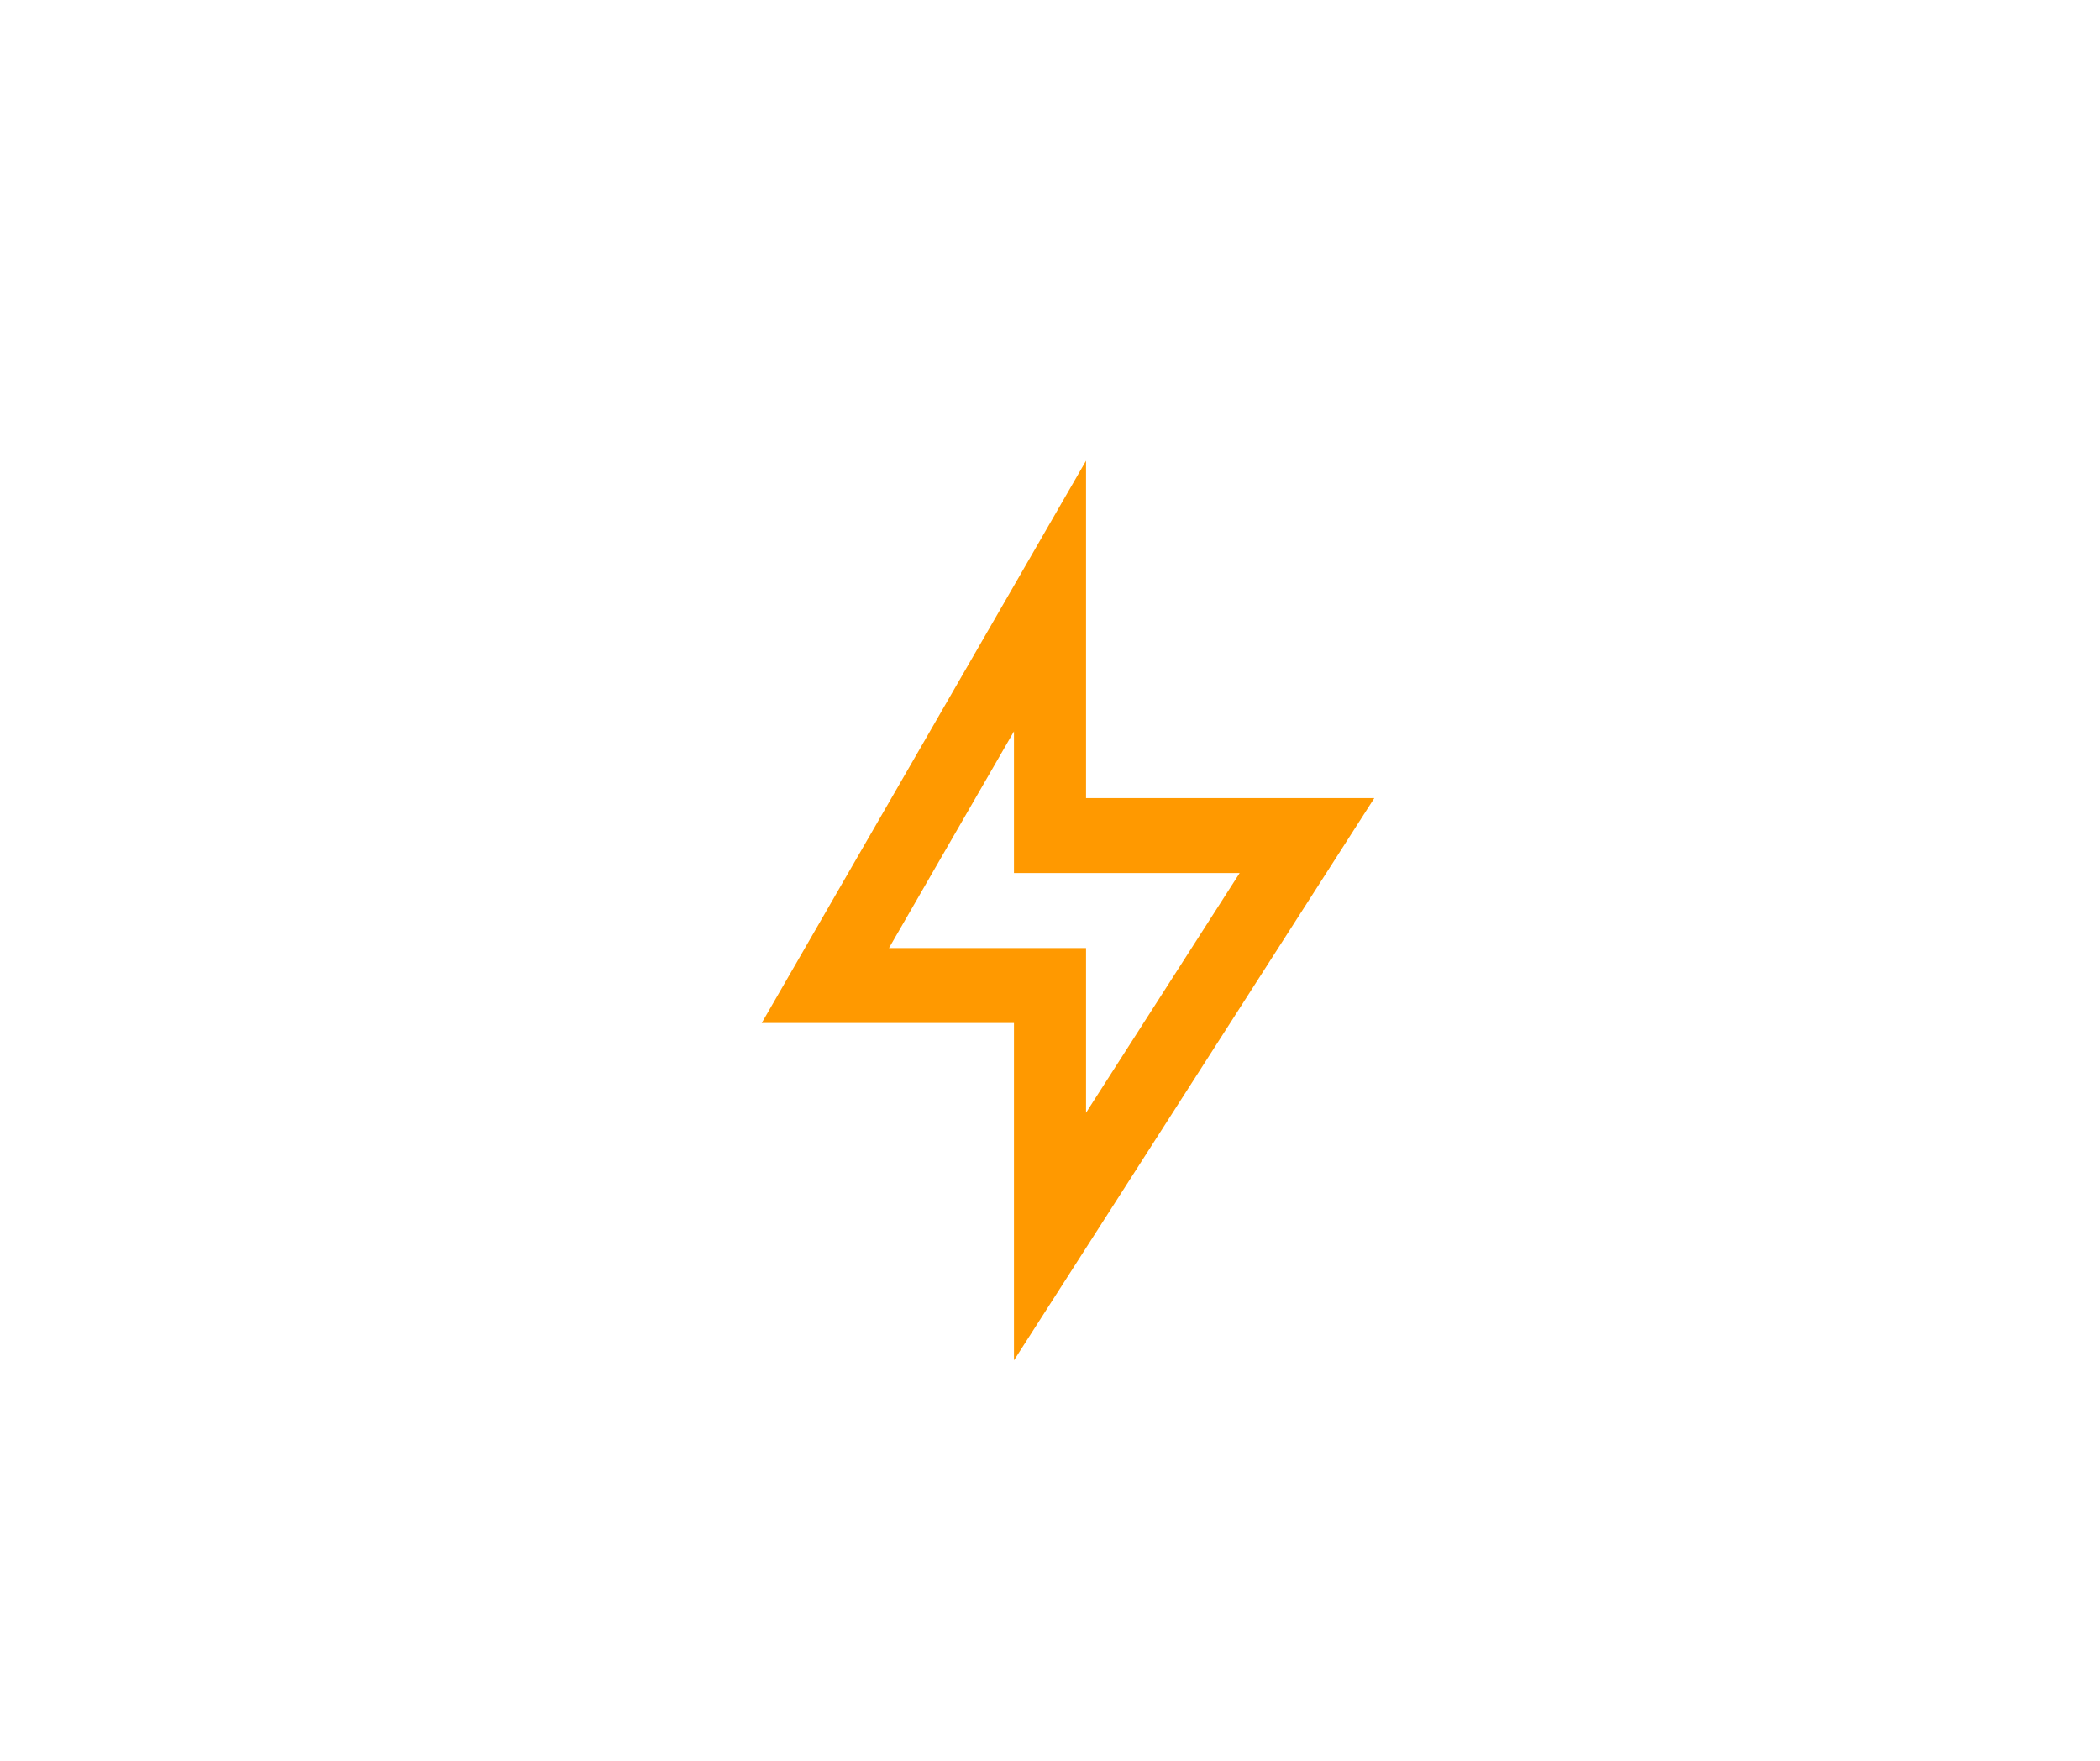 <svg xmlns="http://www.w3.org/2000/svg" xmlns:xlink="http://www.w3.org/1999/xlink" version="1.1" width="940" height="788" viewBox="0 0 940 788" xml:space="preserve">
<desc>Created with Fabric.js 3.5.0</desc>
<defs>
</defs>
<rect x="0" y="0" width="100%" height="100%" fill="#ffffff"/>
<g transform="matrix(16.13 0 0 16.776 470 407.492)" id="343973">
<g style="" vector-effect="non-scaling-stroke">
		<g transform="matrix(1 0 0 1 0 0)">
<path style="stroke: none; stroke-width: 1; stroke-dasharray: none; stroke-linecap: butt; stroke-dashoffset: 0; stroke-linejoin: miter; stroke-miterlimit: 4; is-custom-font: none; font-file-url: none; fill: none; fill-rule: nonzero; opacity: 1;" transform=" translate(-12, -12)" d="M 0 0 h 24 v 24 H 0 z" stroke-linecap="round"/>
</g>
		<g transform="matrix(1 0 0 1 0.5 0)">
<path style="stroke: none; stroke-width: 1; stroke-dasharray: none; stroke-linecap: butt; stroke-dashoffset: 0; stroke-linejoin: miter; stroke-miterlimit: 4; is-custom-font: none; font-file-url: none; fill: rgb(255,153,0); fill-rule: nonzero; opacity: 1;" transform=" translate(-12.5, -12)" d="M 13 9 h 8 L 11 24 v -9 H 4 l 9 -15 v 9 z m -2 2 V 7.22 L 7.532 13 H 13 v 4.394 L 17.263 11 H 11 z" stroke-linecap="round"/>
</g>
</g>
</g>
</svg>